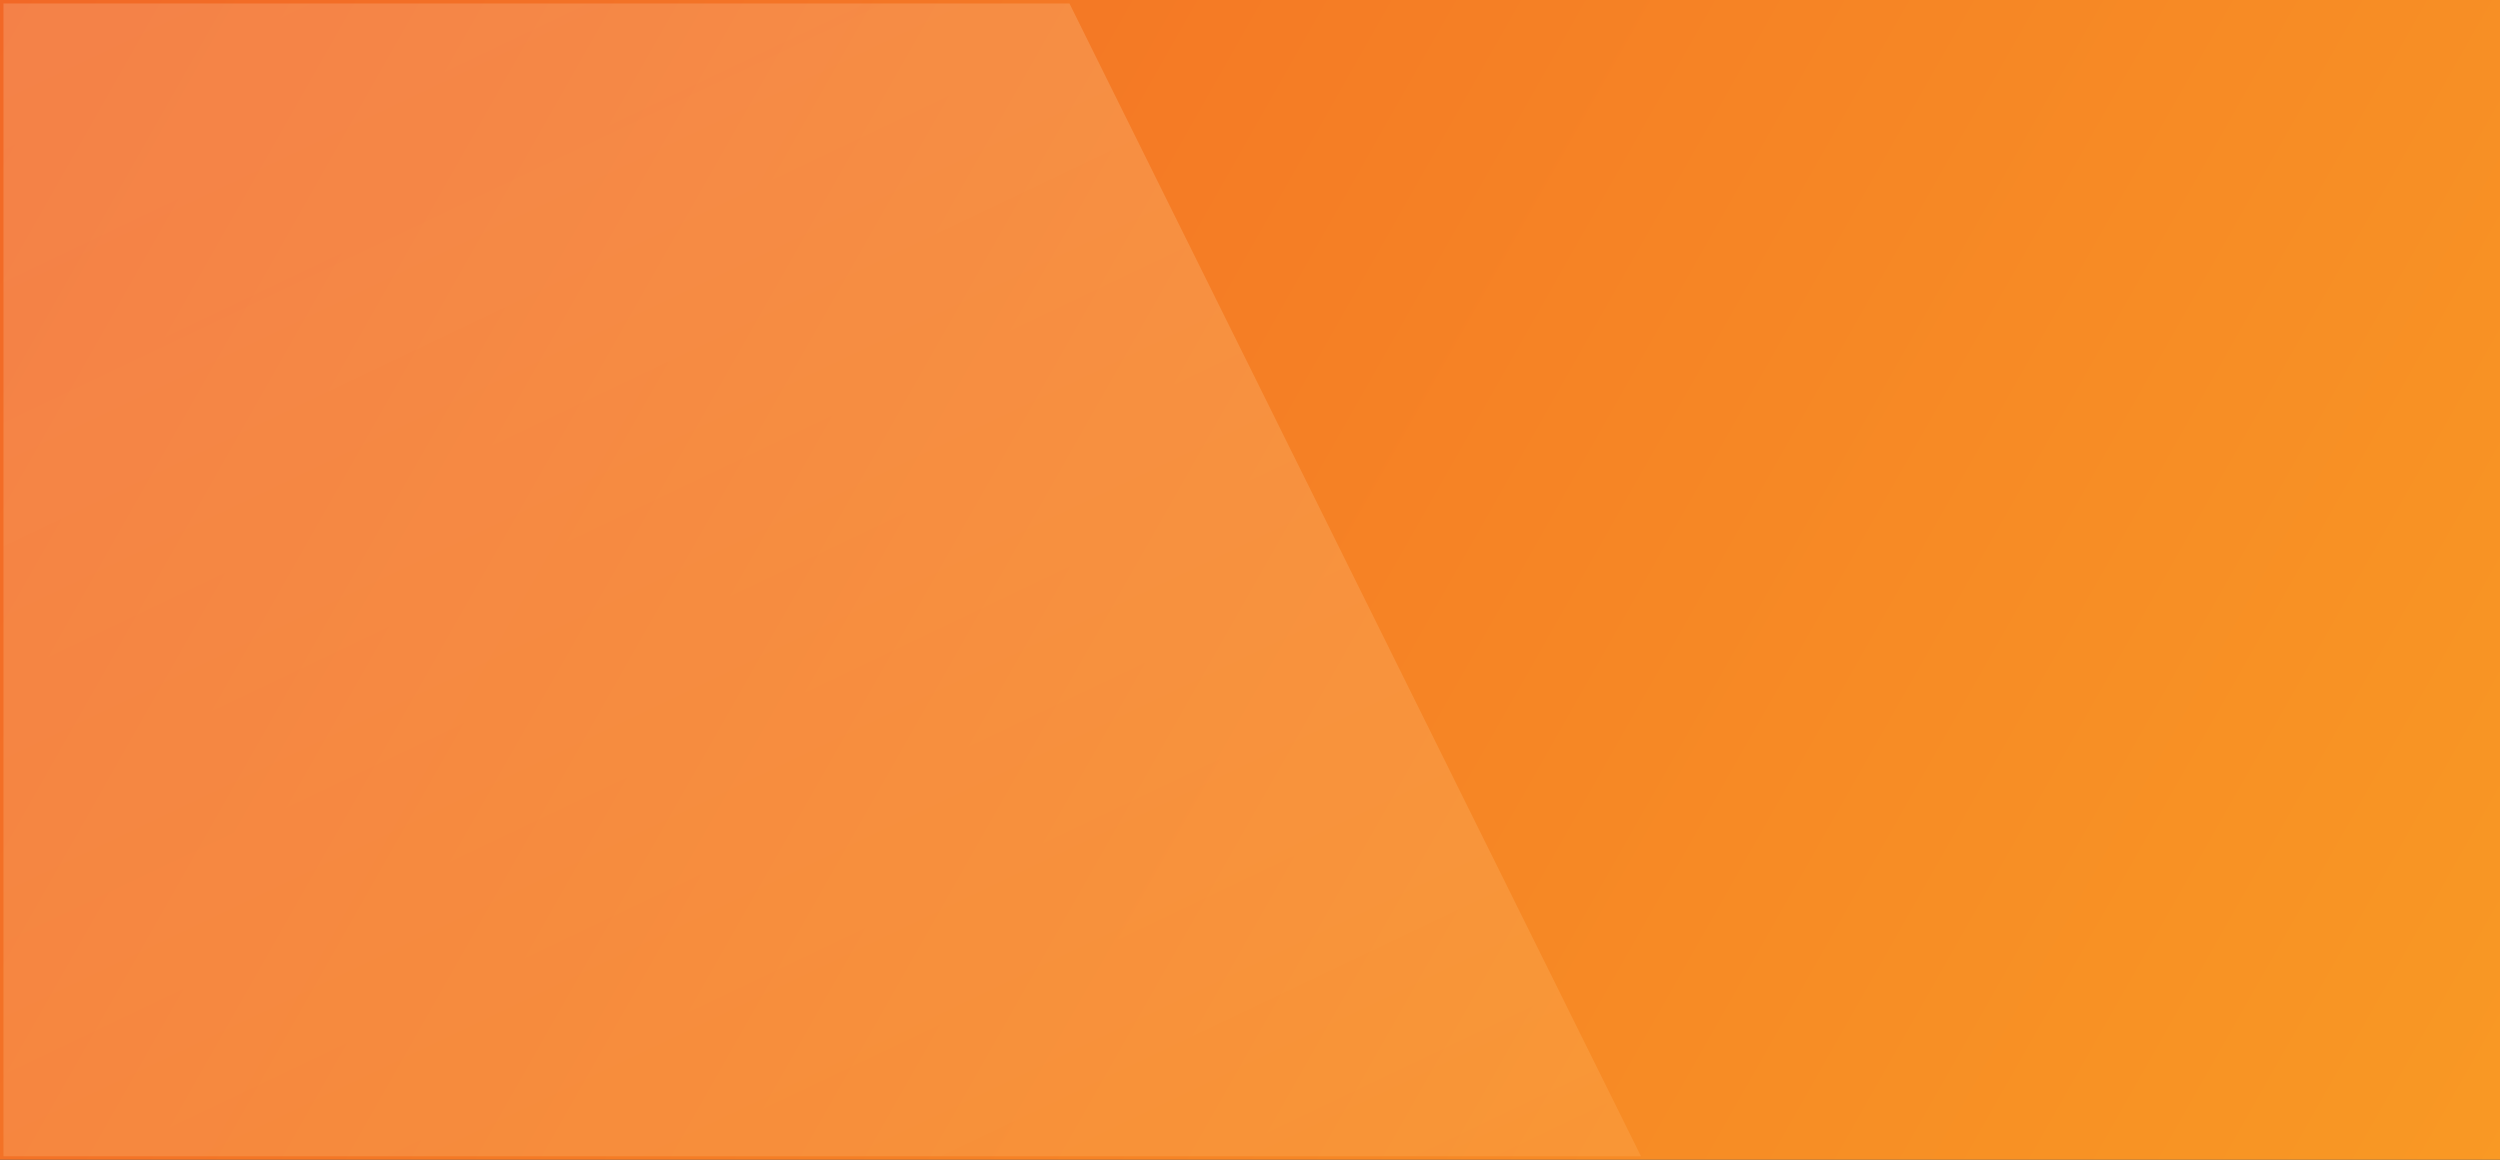 <svg width="360" height="167" viewBox="0 0 360 167" fill="none" xmlns="http://www.w3.org/2000/svg">
<rect x="0" y="0" width="360" height="167" fill="#333333" stroke="none"/>
<path d="M360 0H0V167H360V0Z" fill="url(#paint0_linear)"/>
<path opacity="0.25" d="M236.304 166.5H0.5L0.5 0.5L154 0.5L236.304 166.5Z" fill="url(#paint1_linear)"/>
<defs>
<linearGradient id="paint0_linear" x1="-6.408" y1="11.3" x2="557.767" y2="331.26" gradientUnits="userSpaceOnUse">
<stop stop-color="#F26826"/>
<stop offset="1" stop-color="#FDB823"/>
</linearGradient>
<linearGradient id="paint1_linear" x1="91.212" y1="287.446" x2="-64.176" y2="-38.609" gradientUnits="userSpaceOnUse">
<stop stop-color="#FFAF54"/>
<stop offset="1" stop-color="white" stop-opacity="0.67"/>
</linearGradient>
</defs>
</svg>
